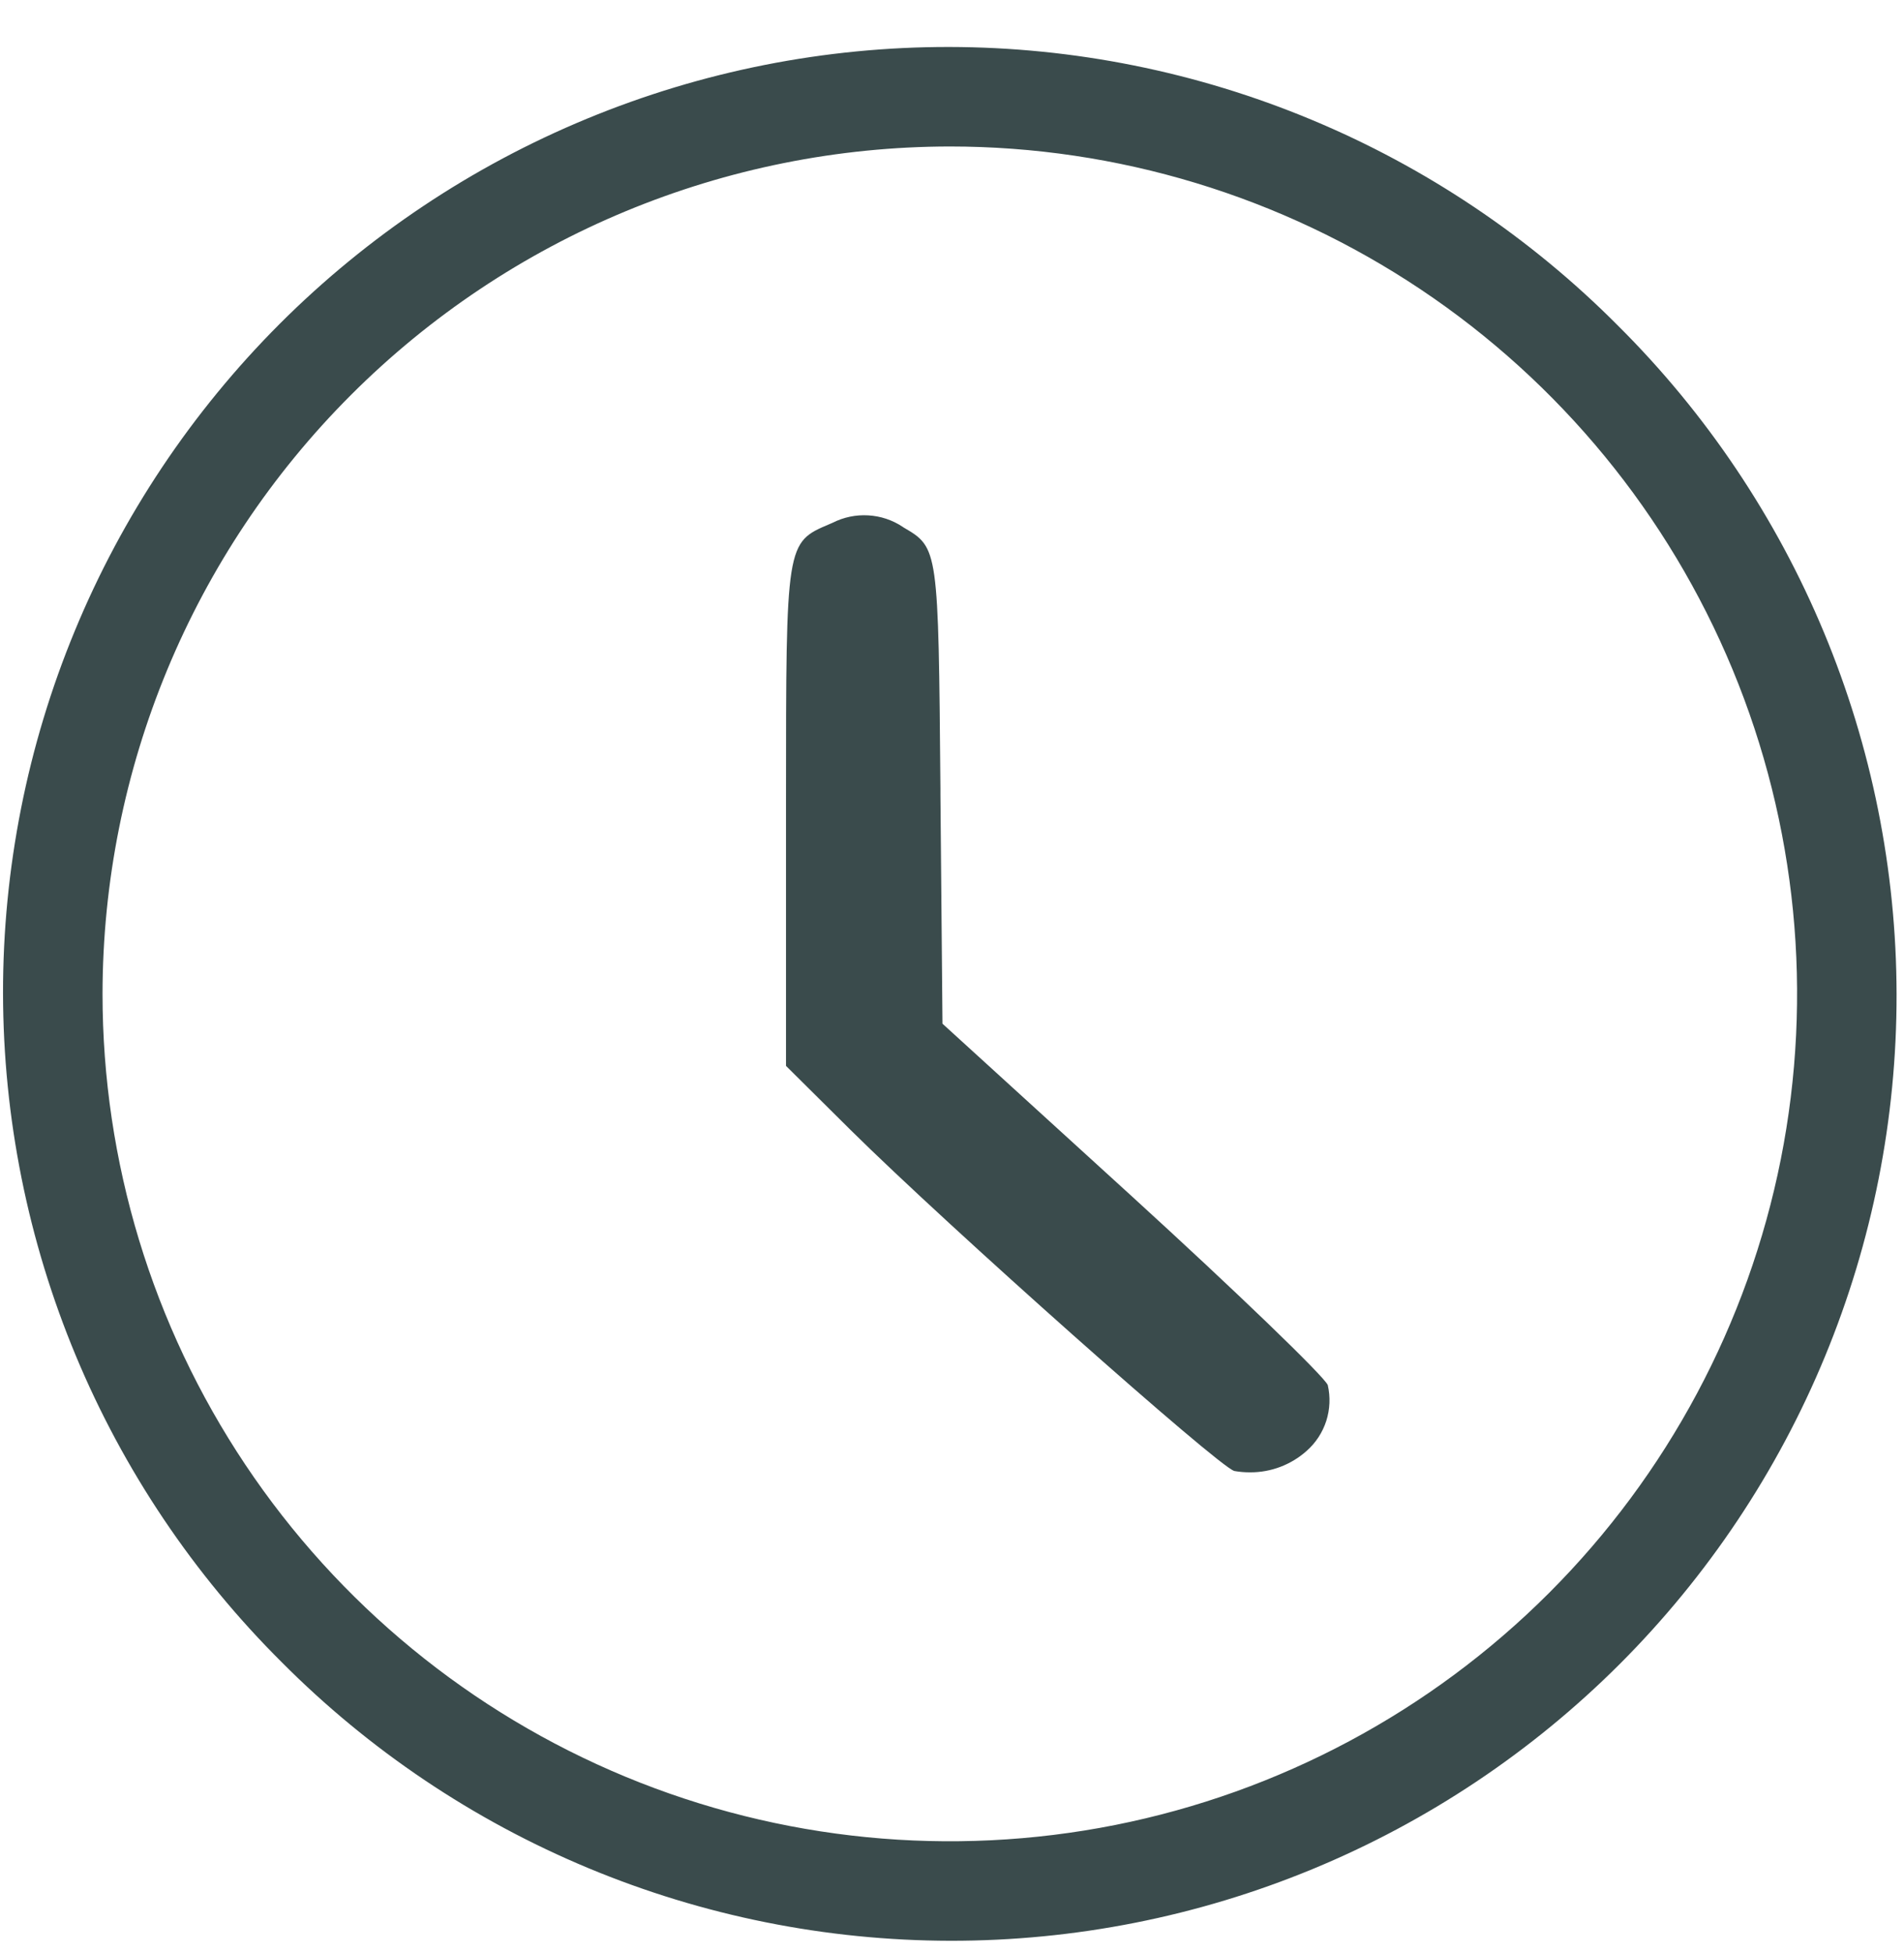 <svg width="39" height="40" viewBox="0 0 39 40" fill="none" xmlns="http://www.w3.org/2000/svg">
<path id="Uni&#195;&#163;o 106" d="M5.769 34.041C3.964 32.245 2.53 30.111 1.551 27.761C0.572 25.411 0.066 22.89 0.062 20.344C0.059 17.798 0.558 15.276 1.531 12.923C2.503 10.57 3.931 8.432 5.731 6.631C7.532 4.831 9.67 3.403 12.023 2.431C14.376 1.458 16.898 0.959 19.444 0.962C21.99 0.966 24.511 1.472 26.861 2.451C29.212 3.43 31.346 4.864 33.141 6.669C34.946 8.464 36.38 10.598 37.359 12.949C38.338 15.299 38.844 17.82 38.848 20.366C38.851 22.912 38.352 25.434 37.379 27.787C36.407 30.14 34.979 32.278 33.179 34.079C31.378 35.879 29.24 37.307 26.887 38.279C24.534 39.252 22.012 39.751 19.466 39.748C16.92 39.744 14.399 39.238 12.049 38.259C9.699 37.28 7.564 35.846 5.769 34.041ZM2.1 20.355C2.1 23.788 3.118 27.143 5.025 29.997C6.932 32.851 9.642 35.075 12.813 36.389C15.985 37.703 19.474 38.046 22.841 37.377C26.207 36.707 29.3 35.054 31.727 32.627C34.154 30.2 35.807 27.107 36.477 23.741C37.146 20.374 36.803 16.885 35.489 13.713C34.175 10.542 31.951 7.832 29.097 5.925C26.243 4.018 22.887 3 19.455 3C14.854 3.005 10.443 4.835 7.189 8.089C3.935 11.342 2.105 15.754 2.1 20.355ZM25.279 30.125C24.943 30.025 19.436 25.134 17.421 23.141L16.1 21.83V16.365C16.1 11.112 16.1 11.112 16.991 10.734L17.056 10.706C17.281 10.592 17.532 10.54 17.784 10.555C18.036 10.569 18.28 10.65 18.49 10.79L18.507 10.802C19.221 11.22 19.221 11.22 19.263 16.153V16.274L19.305 20.966L23.183 24.5C25.32 26.45 27.121 28.186 27.197 28.367C27.253 28.61 27.242 28.864 27.166 29.102C27.089 29.34 26.95 29.552 26.762 29.717C26.444 30 26.033 30.156 25.607 30.154C25.497 30.155 25.387 30.145 25.278 30.126L25.279 30.125Z" fill="#3A4B4C"/>
</svg>

